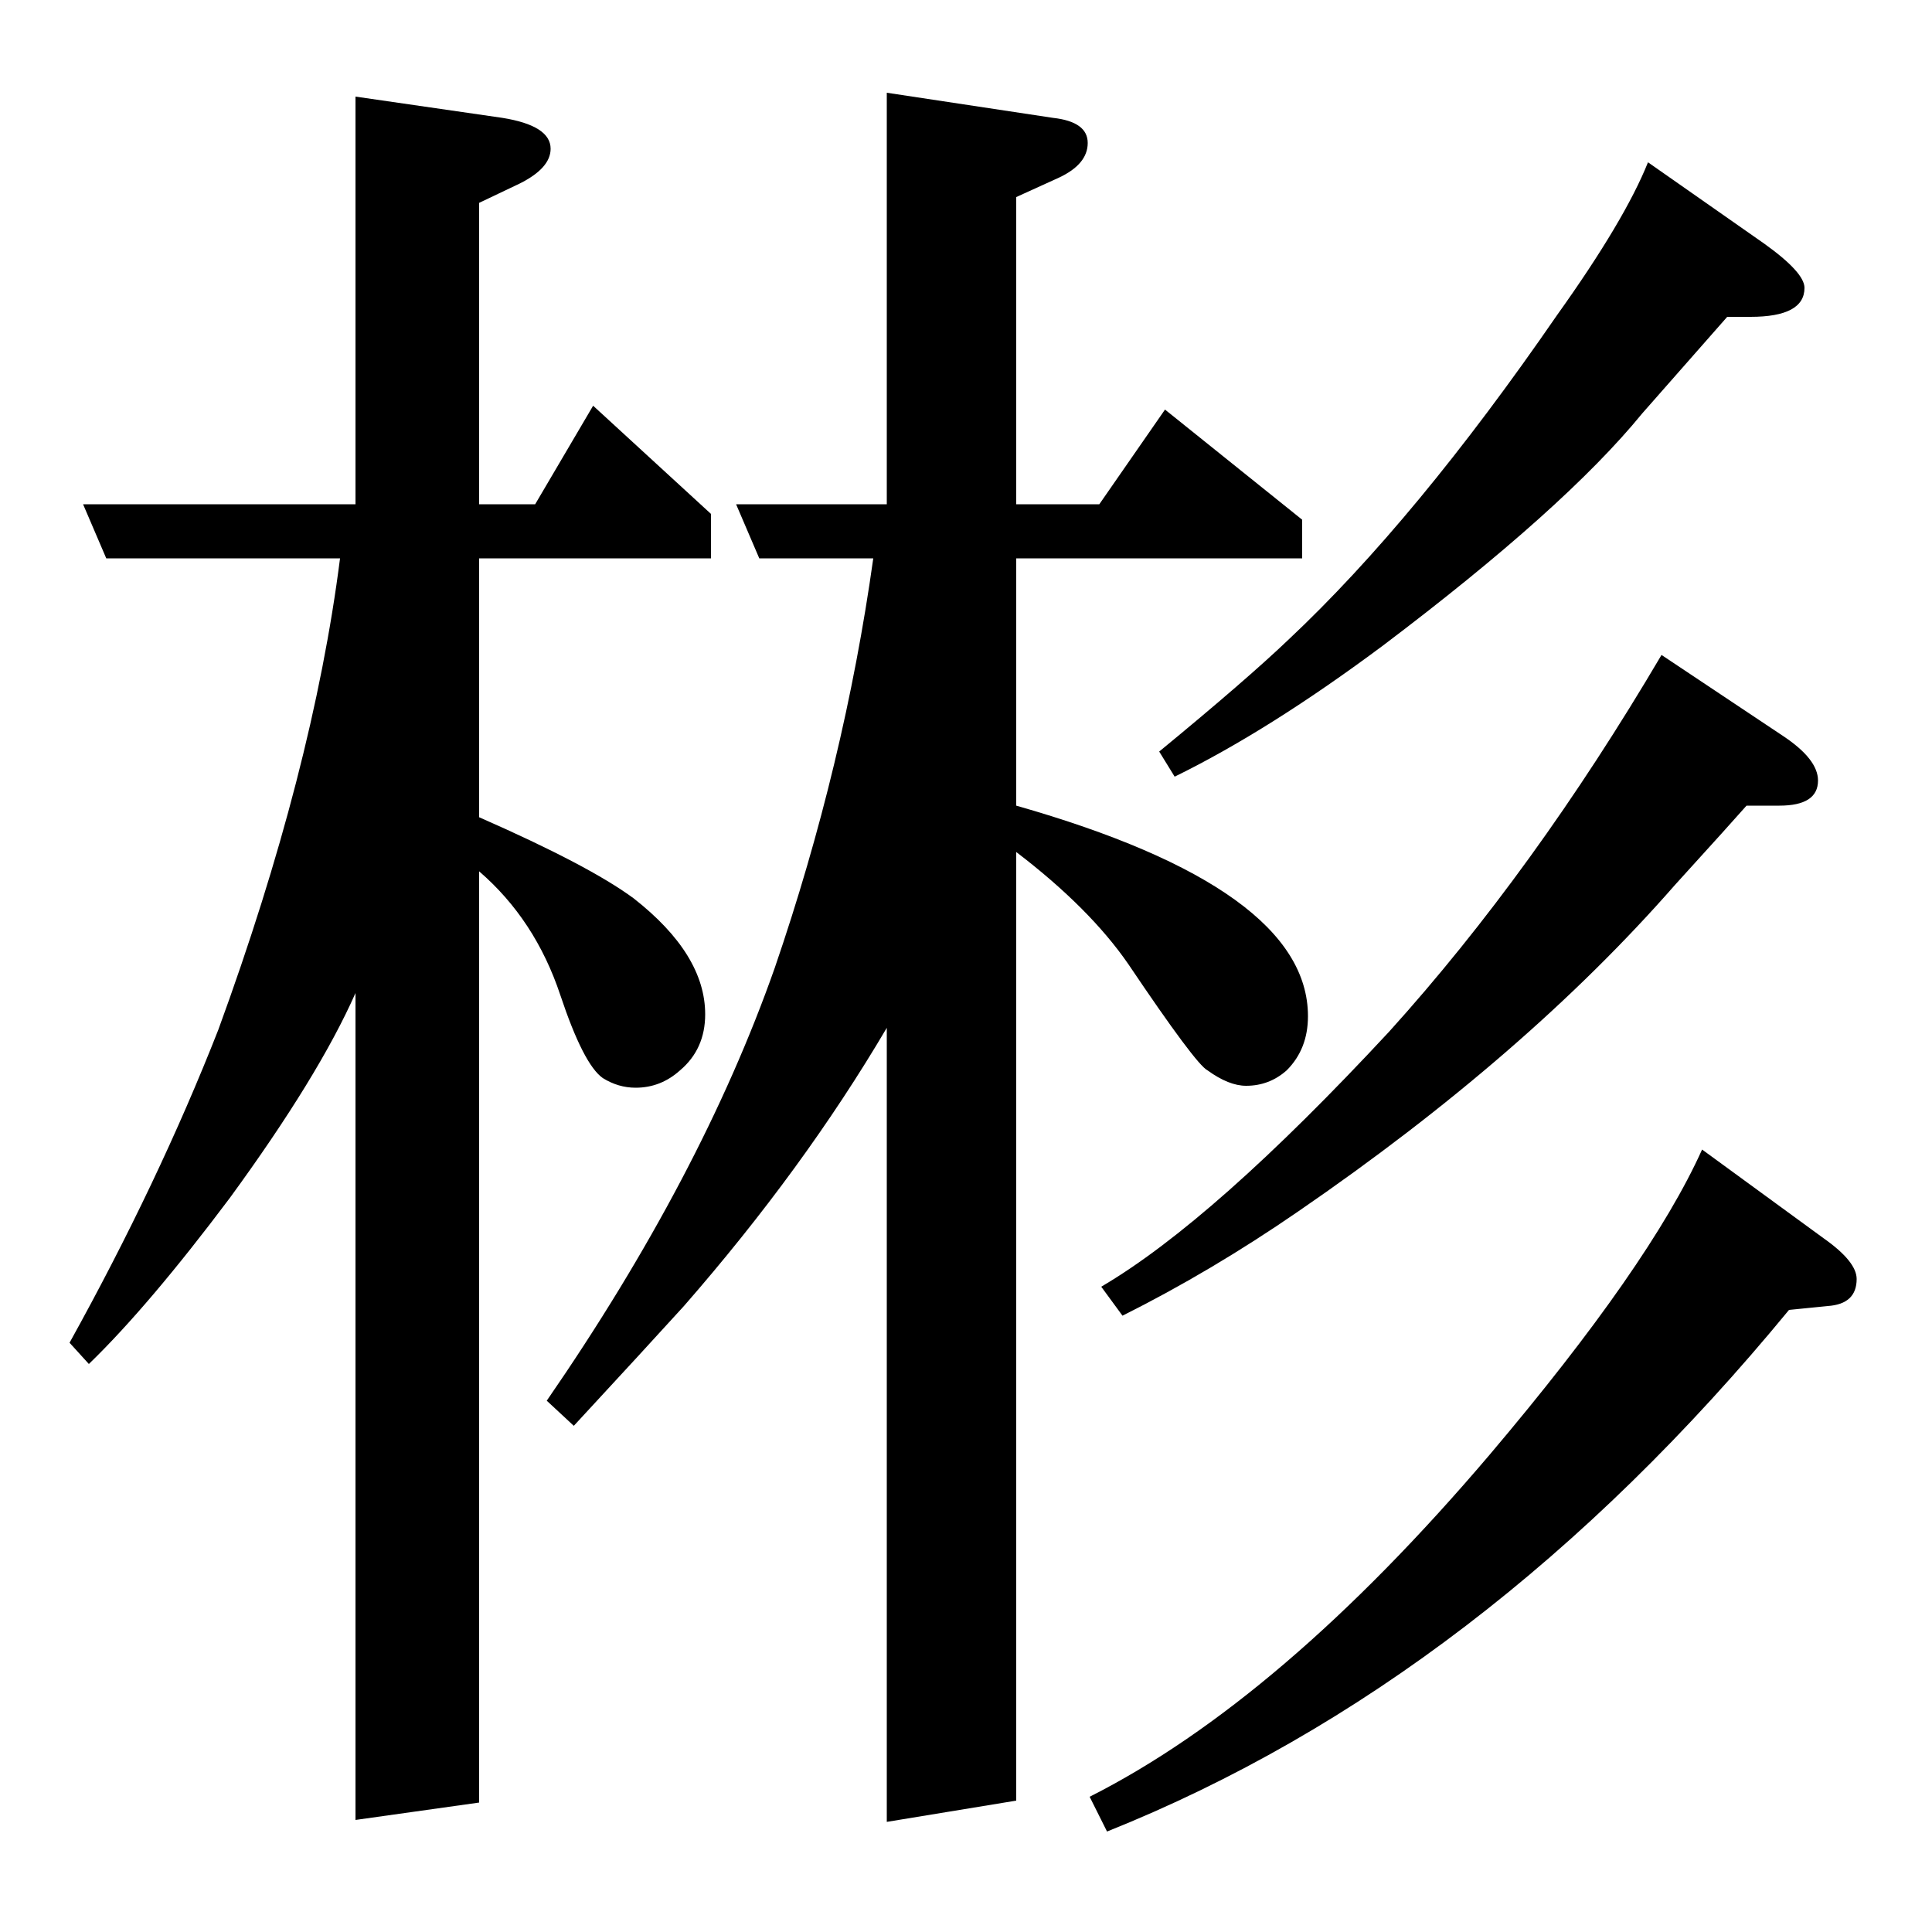 <?xml version="1.0" standalone="no"?>
<!DOCTYPE svg PUBLIC "-//W3C//DTD SVG 1.1//EN" "http://www.w3.org/Graphics/SVG/1.1/DTD/svg11.dtd" >
<svg xmlns="http://www.w3.org/2000/svg" xmlns:xlink="http://www.w3.org/1999/xlink" version="1.1" viewBox="0 -120 1000 1000">
  <g transform="matrix(1 0 0 -1 0 880)">
   <path fill="currentColor"
d="M36 305q46 83 77 162q49 134 63 244h-121l-12 28h141v211l76 -11q25 -4 25 -16q0 -10 -16 -18l-21 -10v-156h29l30 51l61 -56v-23h-120v-134q57 -25 80 -42q37 -29 37 -60q0 -18 -13 -29q-10 -9 -23 -9q-9 0 -17 5q-10 7 -22 43q-13 39 -42 64v-482l-64 -9v428
q-19 -43 -65 -106q-42 -56 -73 -86zM283 275q80 116 118 224q36 105 51 212h-59l-12 28h78v213l86 -13q18 -2 18 -13t-15 -18l-22 -10v-159h43l34 49l71 -57v-20h-148v-128q151 -43 151 -109q0 -17 -11 -28q-9 -8 -21 -8q-9 0 -20 8q-6 3 -41 55q-20 29 -58 58v-491l-67 -11
v411q-43 -73 -105 -144q-20 -22 -57 -62zM564 70q99 50 207 177q83 98 110 158l63 -46q17 -12 17 -21q0 -13 -15 -14l-20 -2q-158 -192 -353 -270zM570 334q58 34 149 132q75 83 141 195l63 -42q18 -12 18 -23q0 -13 -20 -13h-17q-7 -8 -37 -41q-77 -88 -195 -169
q-45 -31 -91 -54zM600 611q45 37 67 58q66 62 139 168q35 49 47 79l60 -42q21 -15 21 -23q0 -15 -28 -15h-12l-44 -50q-40 -49 -134 -120q-59 -44 -108 -68z" />
  </g>

</svg>
